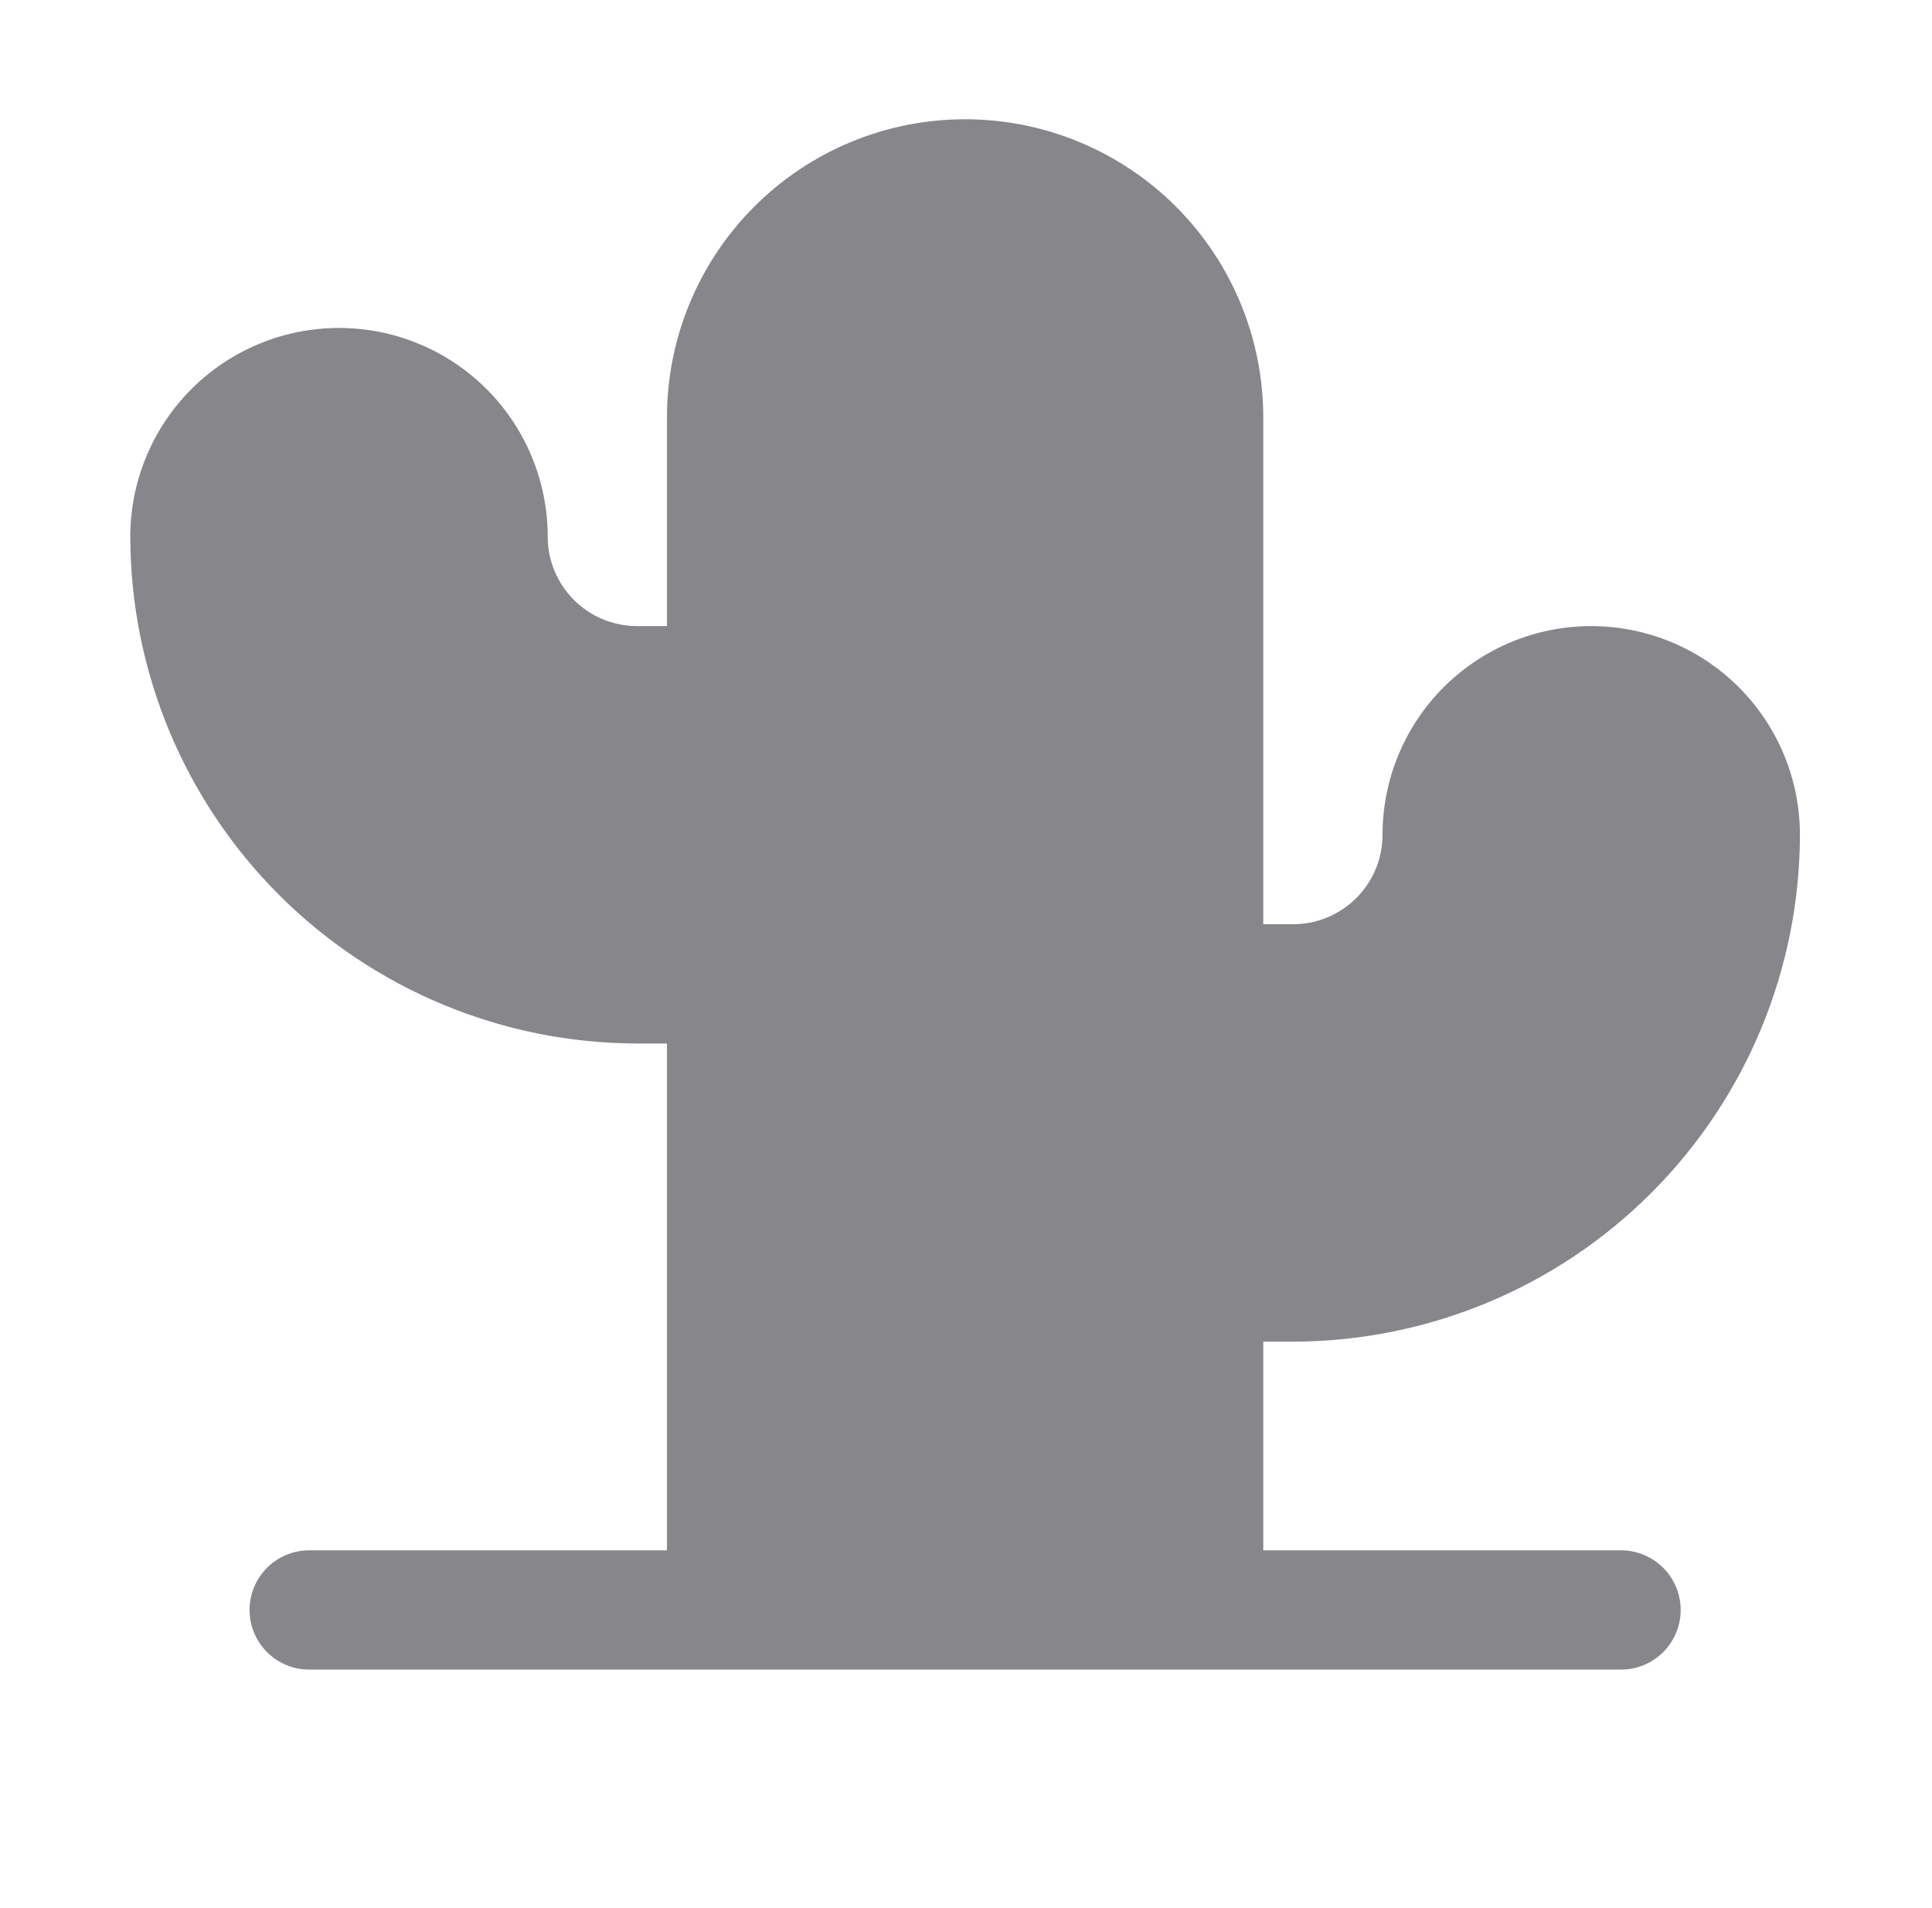 <svg xmlns="http://www.w3.org/2000/svg" width="81" height="80" viewBox="0 0 81 80" fill="none">
  <path d="M27.963 65.156H28.119V65V43.75V43.594H27.963H26.713C21.121 43.586 15.761 41.361 11.806 37.406C7.852 33.452 5.627 28.092 5.619 22.5C5.619 20.221 6.525 18.035 8.136 16.423C9.748 14.812 11.934 13.906 14.213 13.906C16.492 13.906 18.678 14.812 20.29 16.423C21.901 18.035 22.807 20.221 22.807 22.5C22.807 23.536 23.218 24.53 23.951 25.262C24.683 25.995 25.677 26.406 26.713 26.406H27.963H28.119V26.25V17.5C28.119 14.226 29.42 11.087 31.735 8.772C34.049 6.457 37.189 5.156 40.463 5.156C43.737 5.156 46.876 6.457 49.191 8.772C51.506 11.087 52.807 14.226 52.807 17.5V38.75V38.906H52.963H54.213C55.249 38.906 56.242 38.495 56.975 37.762C57.708 37.03 58.119 36.036 58.119 35C58.119 32.721 59.025 30.535 60.636 28.923C62.248 27.312 64.434 26.406 66.713 26.406C68.992 26.406 71.178 27.312 72.79 28.923C74.401 30.535 75.307 32.721 75.307 35C75.298 40.592 73.073 45.952 69.119 49.906C65.165 53.861 59.805 56.086 54.213 56.094H52.963H52.807V56.25V65V65.156H52.963H67.963C68.585 65.156 69.181 65.403 69.62 65.843C70.06 66.282 70.307 66.878 70.307 67.5C70.307 68.122 70.06 68.718 69.62 69.157C69.181 69.597 68.585 69.844 67.963 69.844H12.963C12.341 69.844 11.745 69.597 11.306 69.157C10.866 68.718 10.619 68.122 10.619 67.5C10.619 66.878 10.866 66.282 11.306 65.843C11.745 65.403 12.341 65.156 12.963 65.156H27.963Z" fill="#86868B" stroke="#86868B" stroke-width="0.312"/>
</svg>